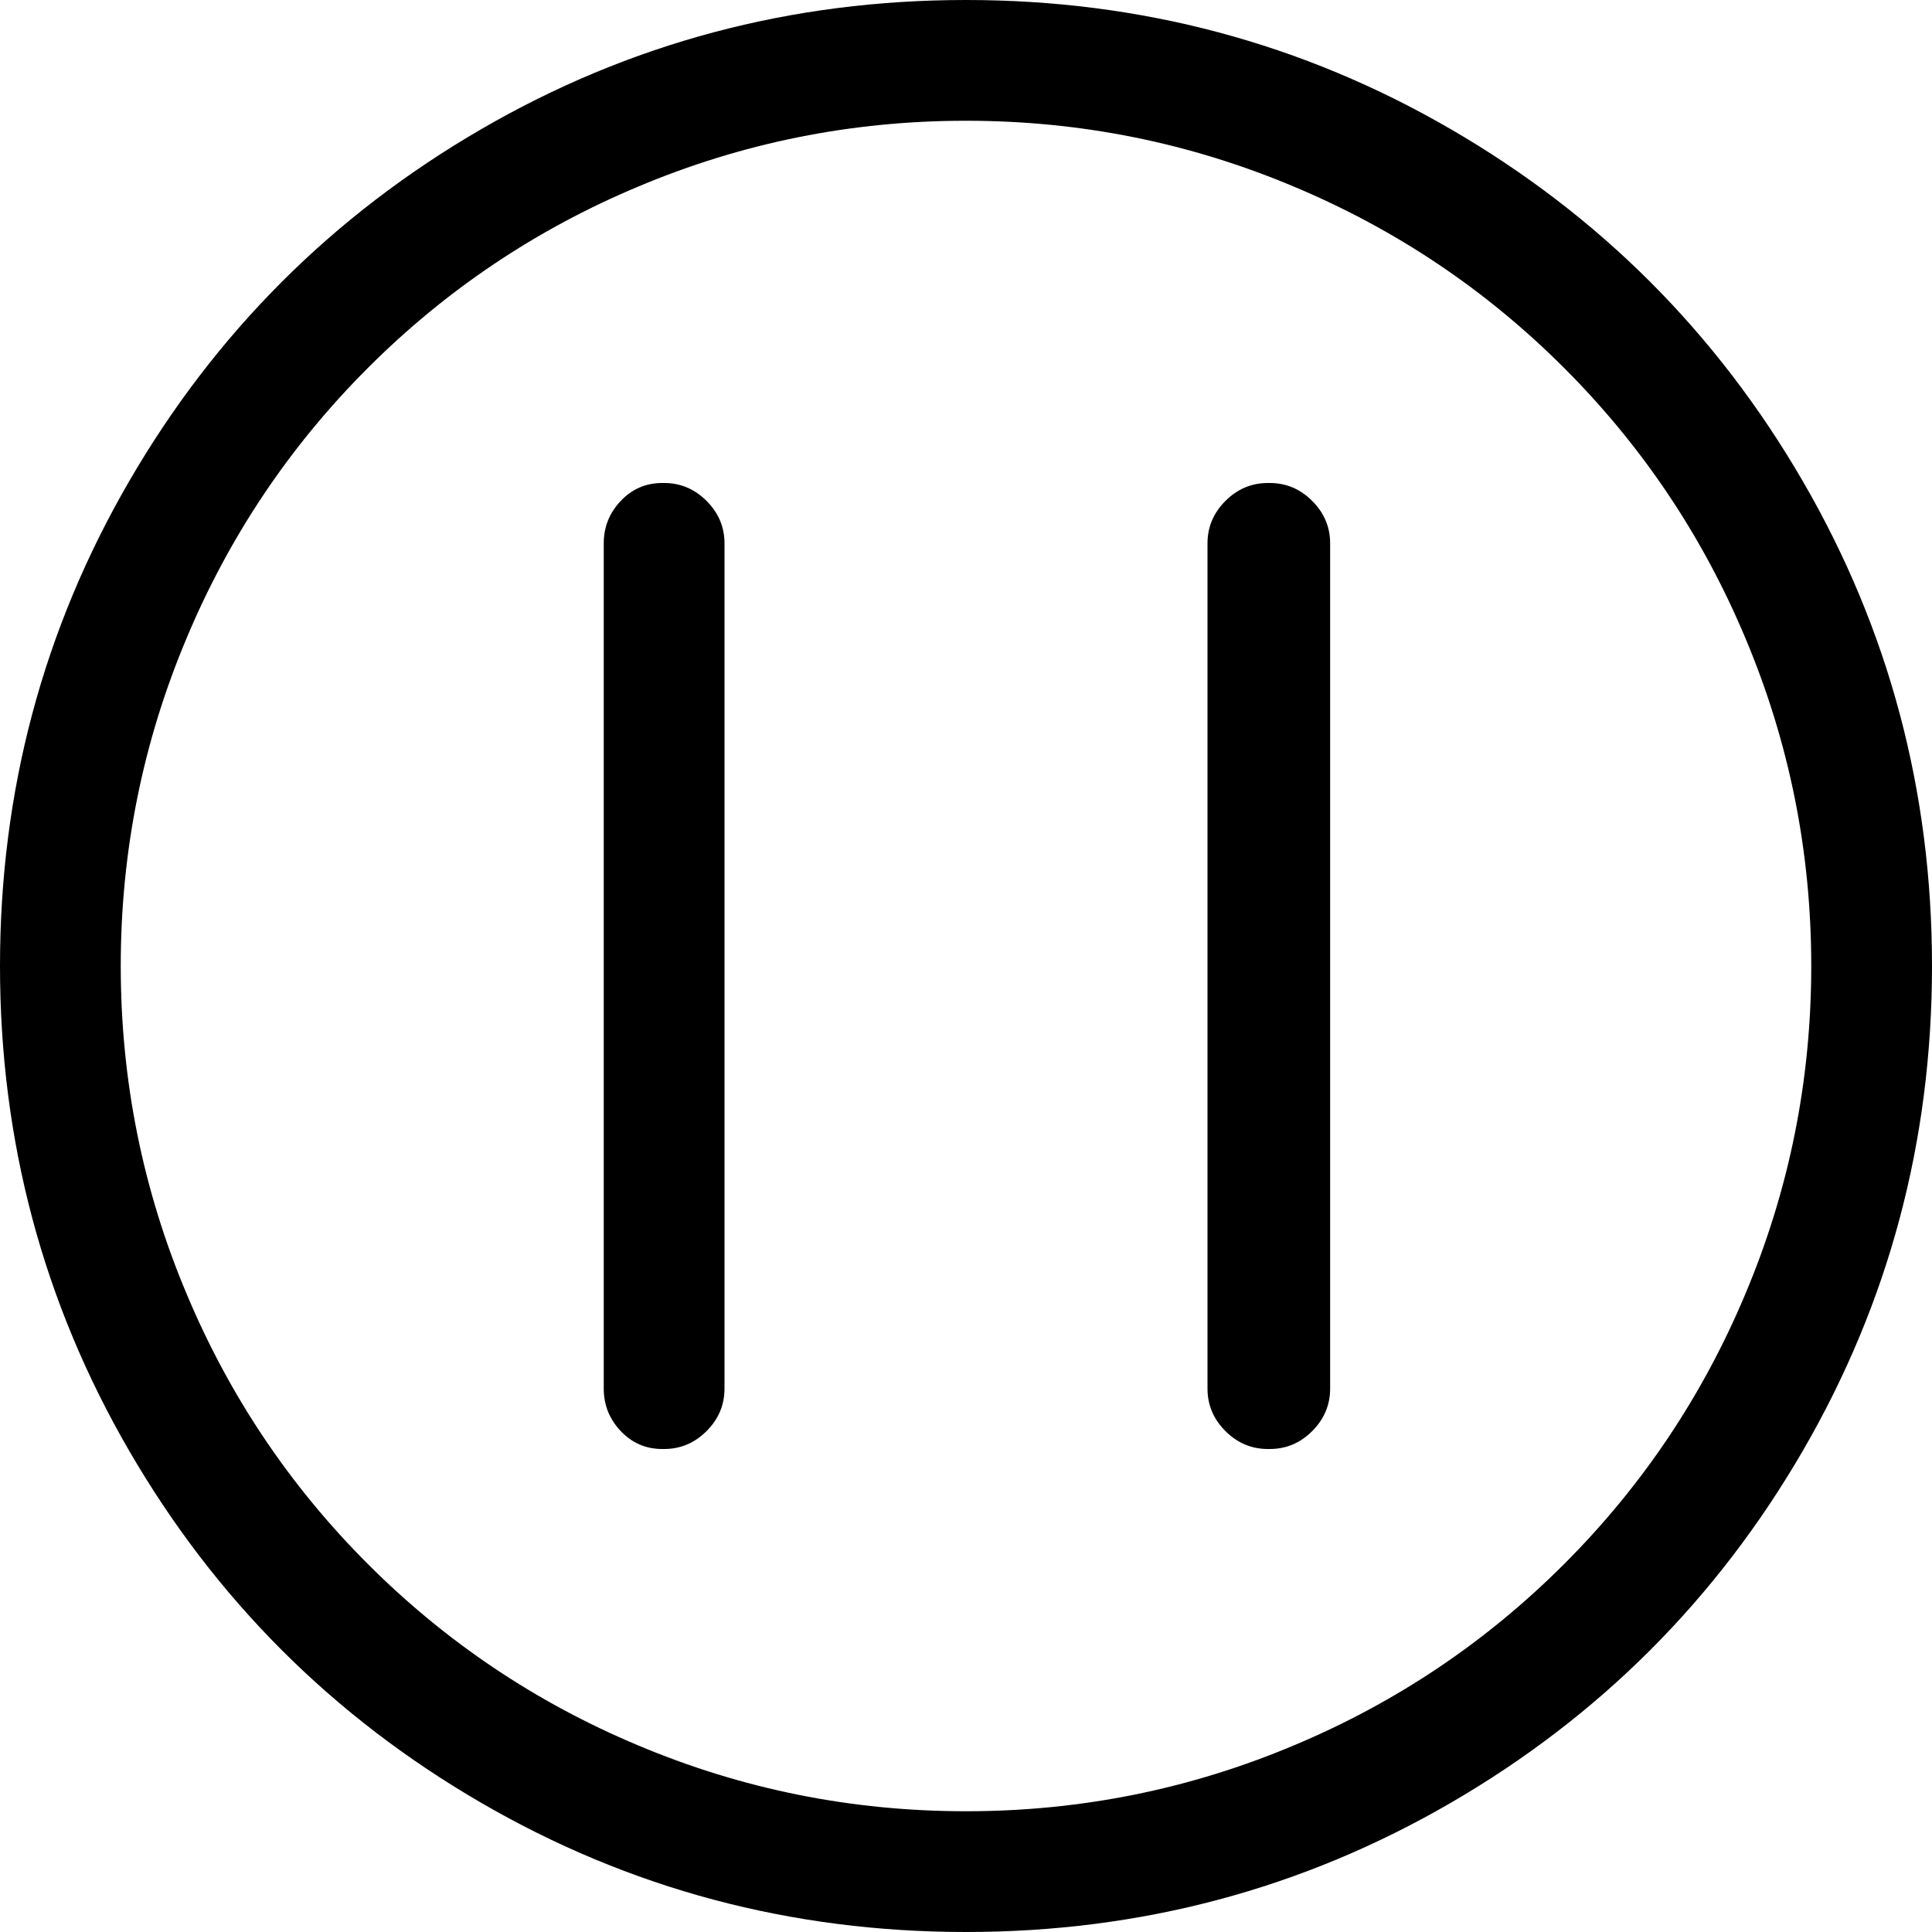 <svg xmlns="http://www.w3.org/2000/svg" viewBox="0 0 1024 1024"><path d="M352 768h-1q-13 0-22-9.5t-9-22.5V288q0-13 9-22.5t22-9.5h1q13 0 22.5 9.5T384 288v448q0 13-9.5 22.5T352 768zm321 0h-1q-13 0-22.5-9.5T640 736V288q0-13 9.5-22.5T672 256h1q13 0 22.5 9.5T705 288v448q0 13-9.5 22.5T673 768zM512 64q91 0 174 35 81 34 143 96t96 143q35 83 35 174t-35 174q-34 81-96 143t-143 96q-83 35-174 35t-174-35q-81-34-143-96T99 686q-35-83-35-174t35-174q34-81 96-143t143-96q83-35 174-35zm0-64Q373 0 255 68.5T68.5 255 0 512t68.5 257T255 955.5t257 68.5 257-68.5T955.5 769t68.5-257-68.5-257T769 68.5 512 0z"/></svg>